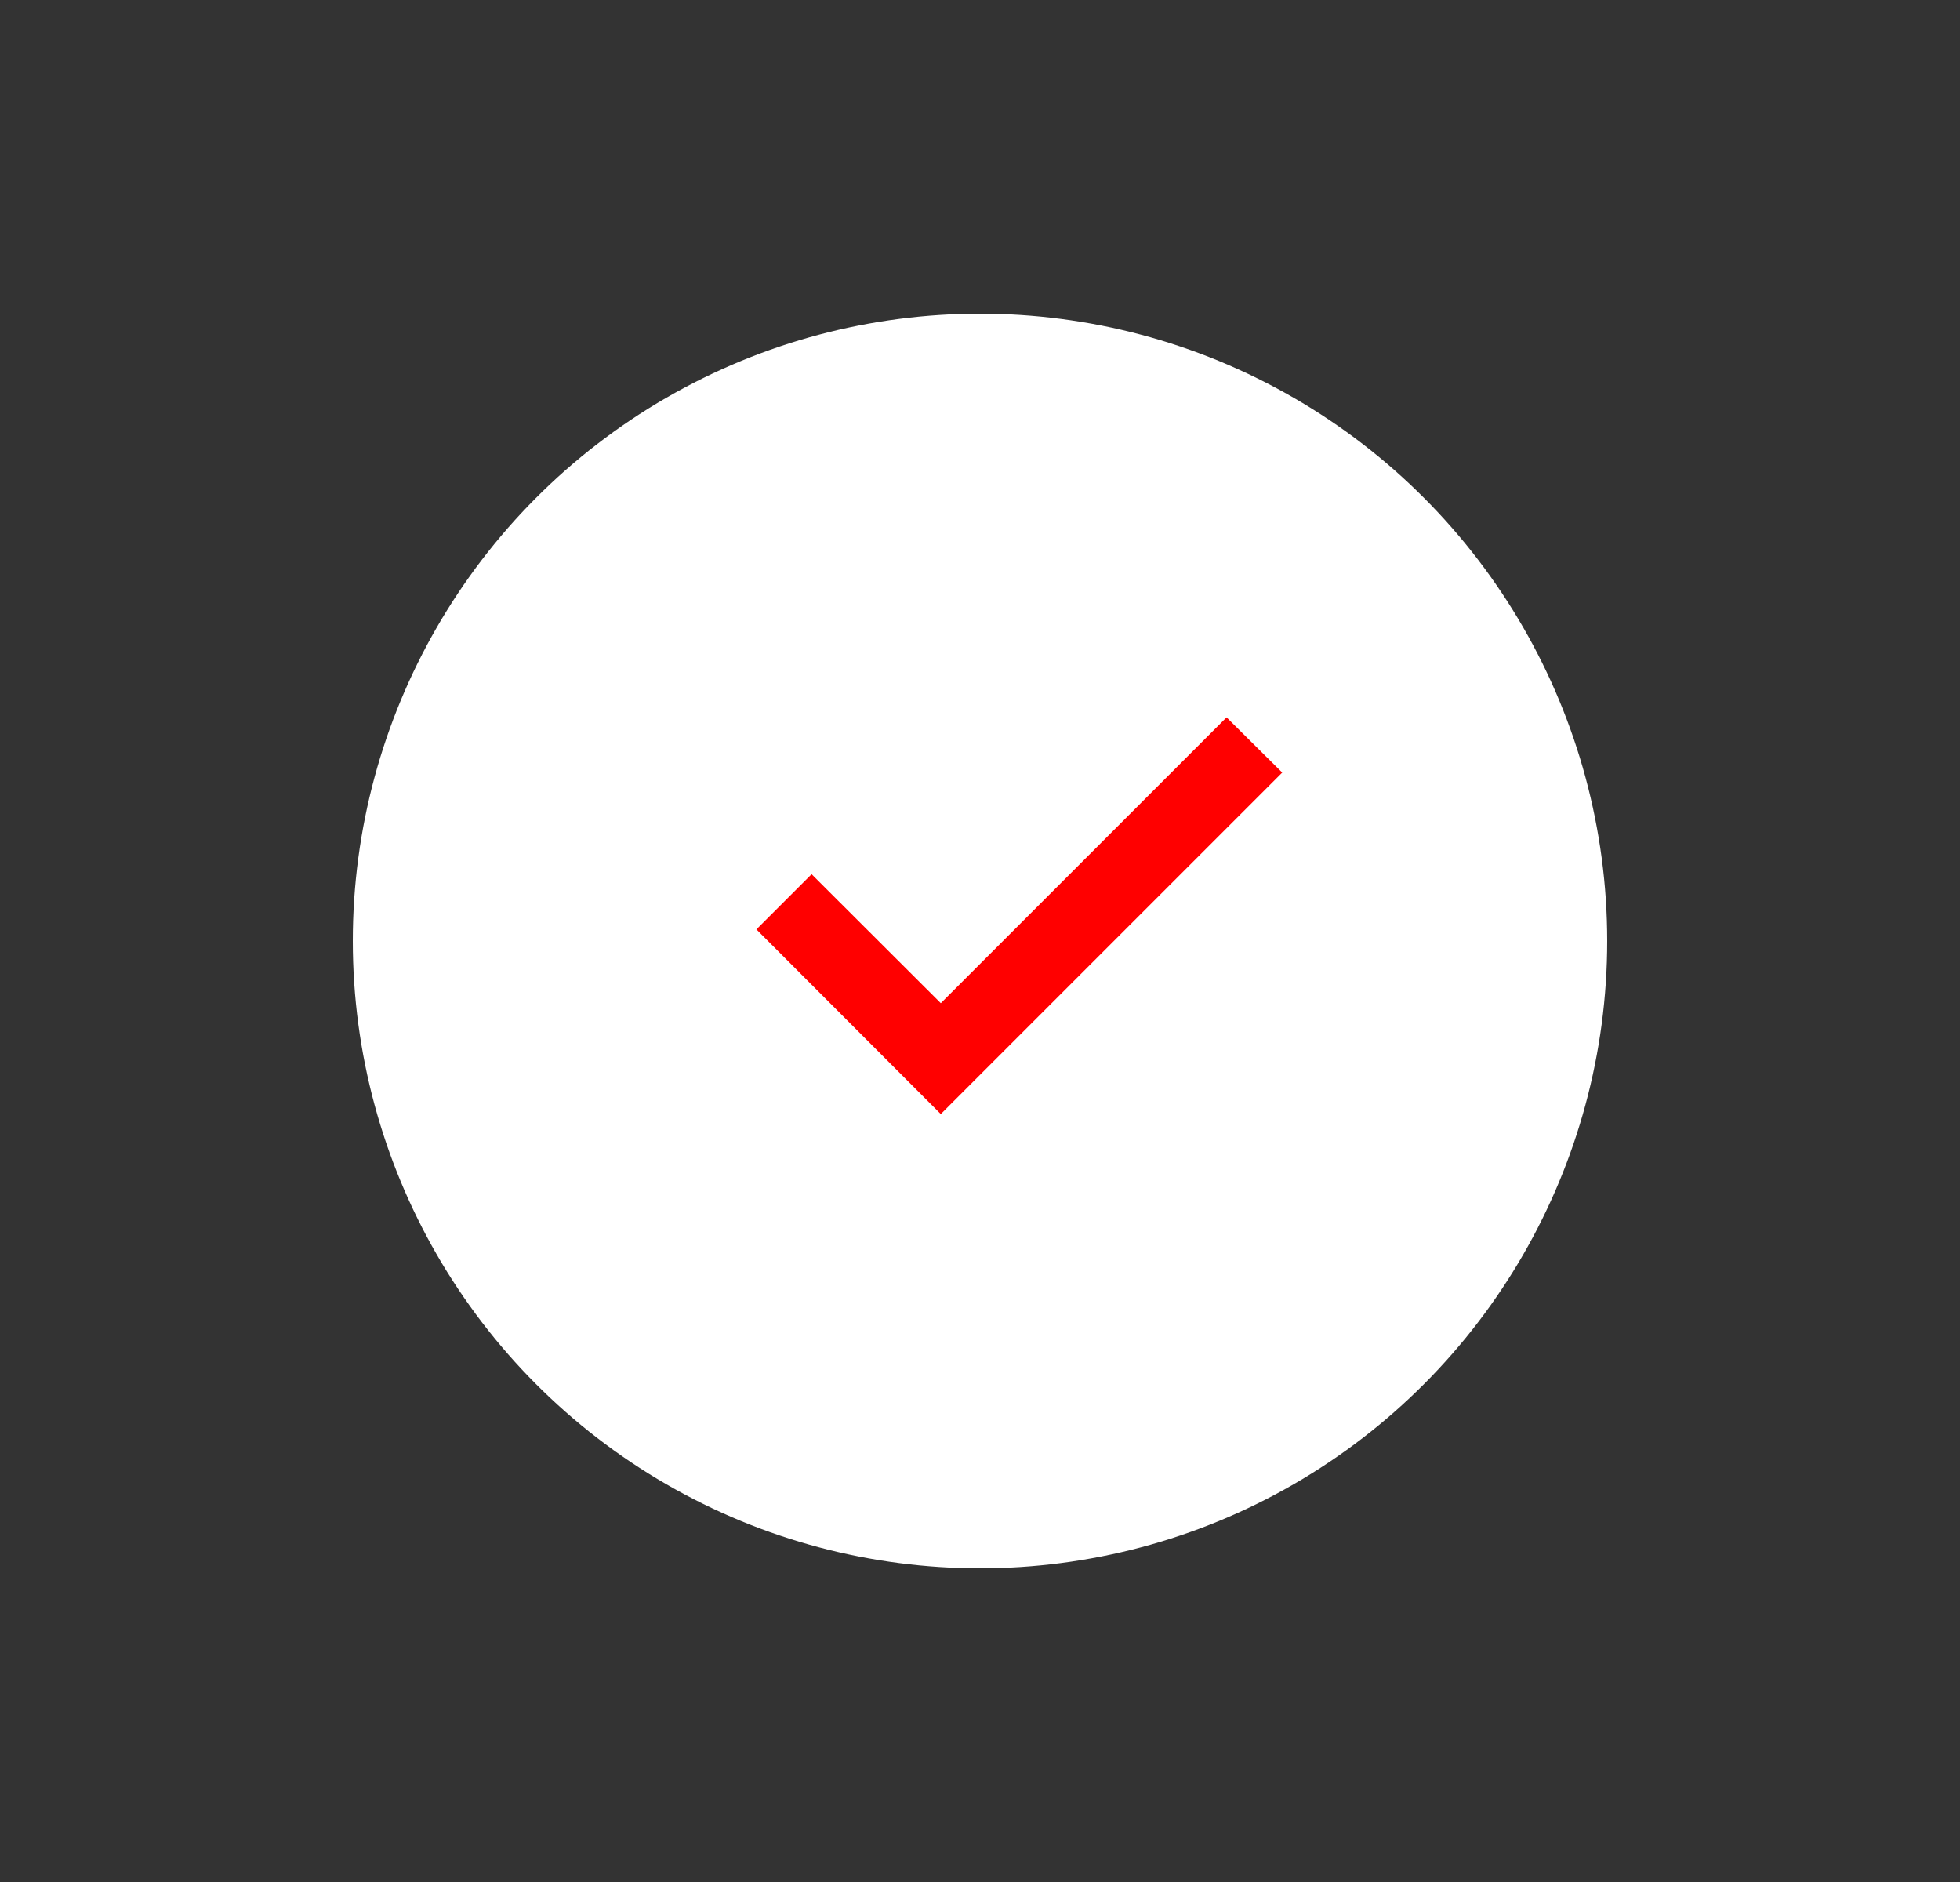 <svg width="25" height="24" viewBox="0 0 25 24" fill="none" xmlns="http://www.w3.org/2000/svg">
<rect x="0" y="0" width="25" height="24" fill="#333333" stroke="none"/>
<circle cx="12.5" cy="12" r="8" fill="white"/>
<path d="M15.645 9.148L12 12.793L10.352 11.148L9.648 11.852L12 14.207L16.355 9.852L15.645 9.148Z" fill="#FF0000"/>
</svg>

